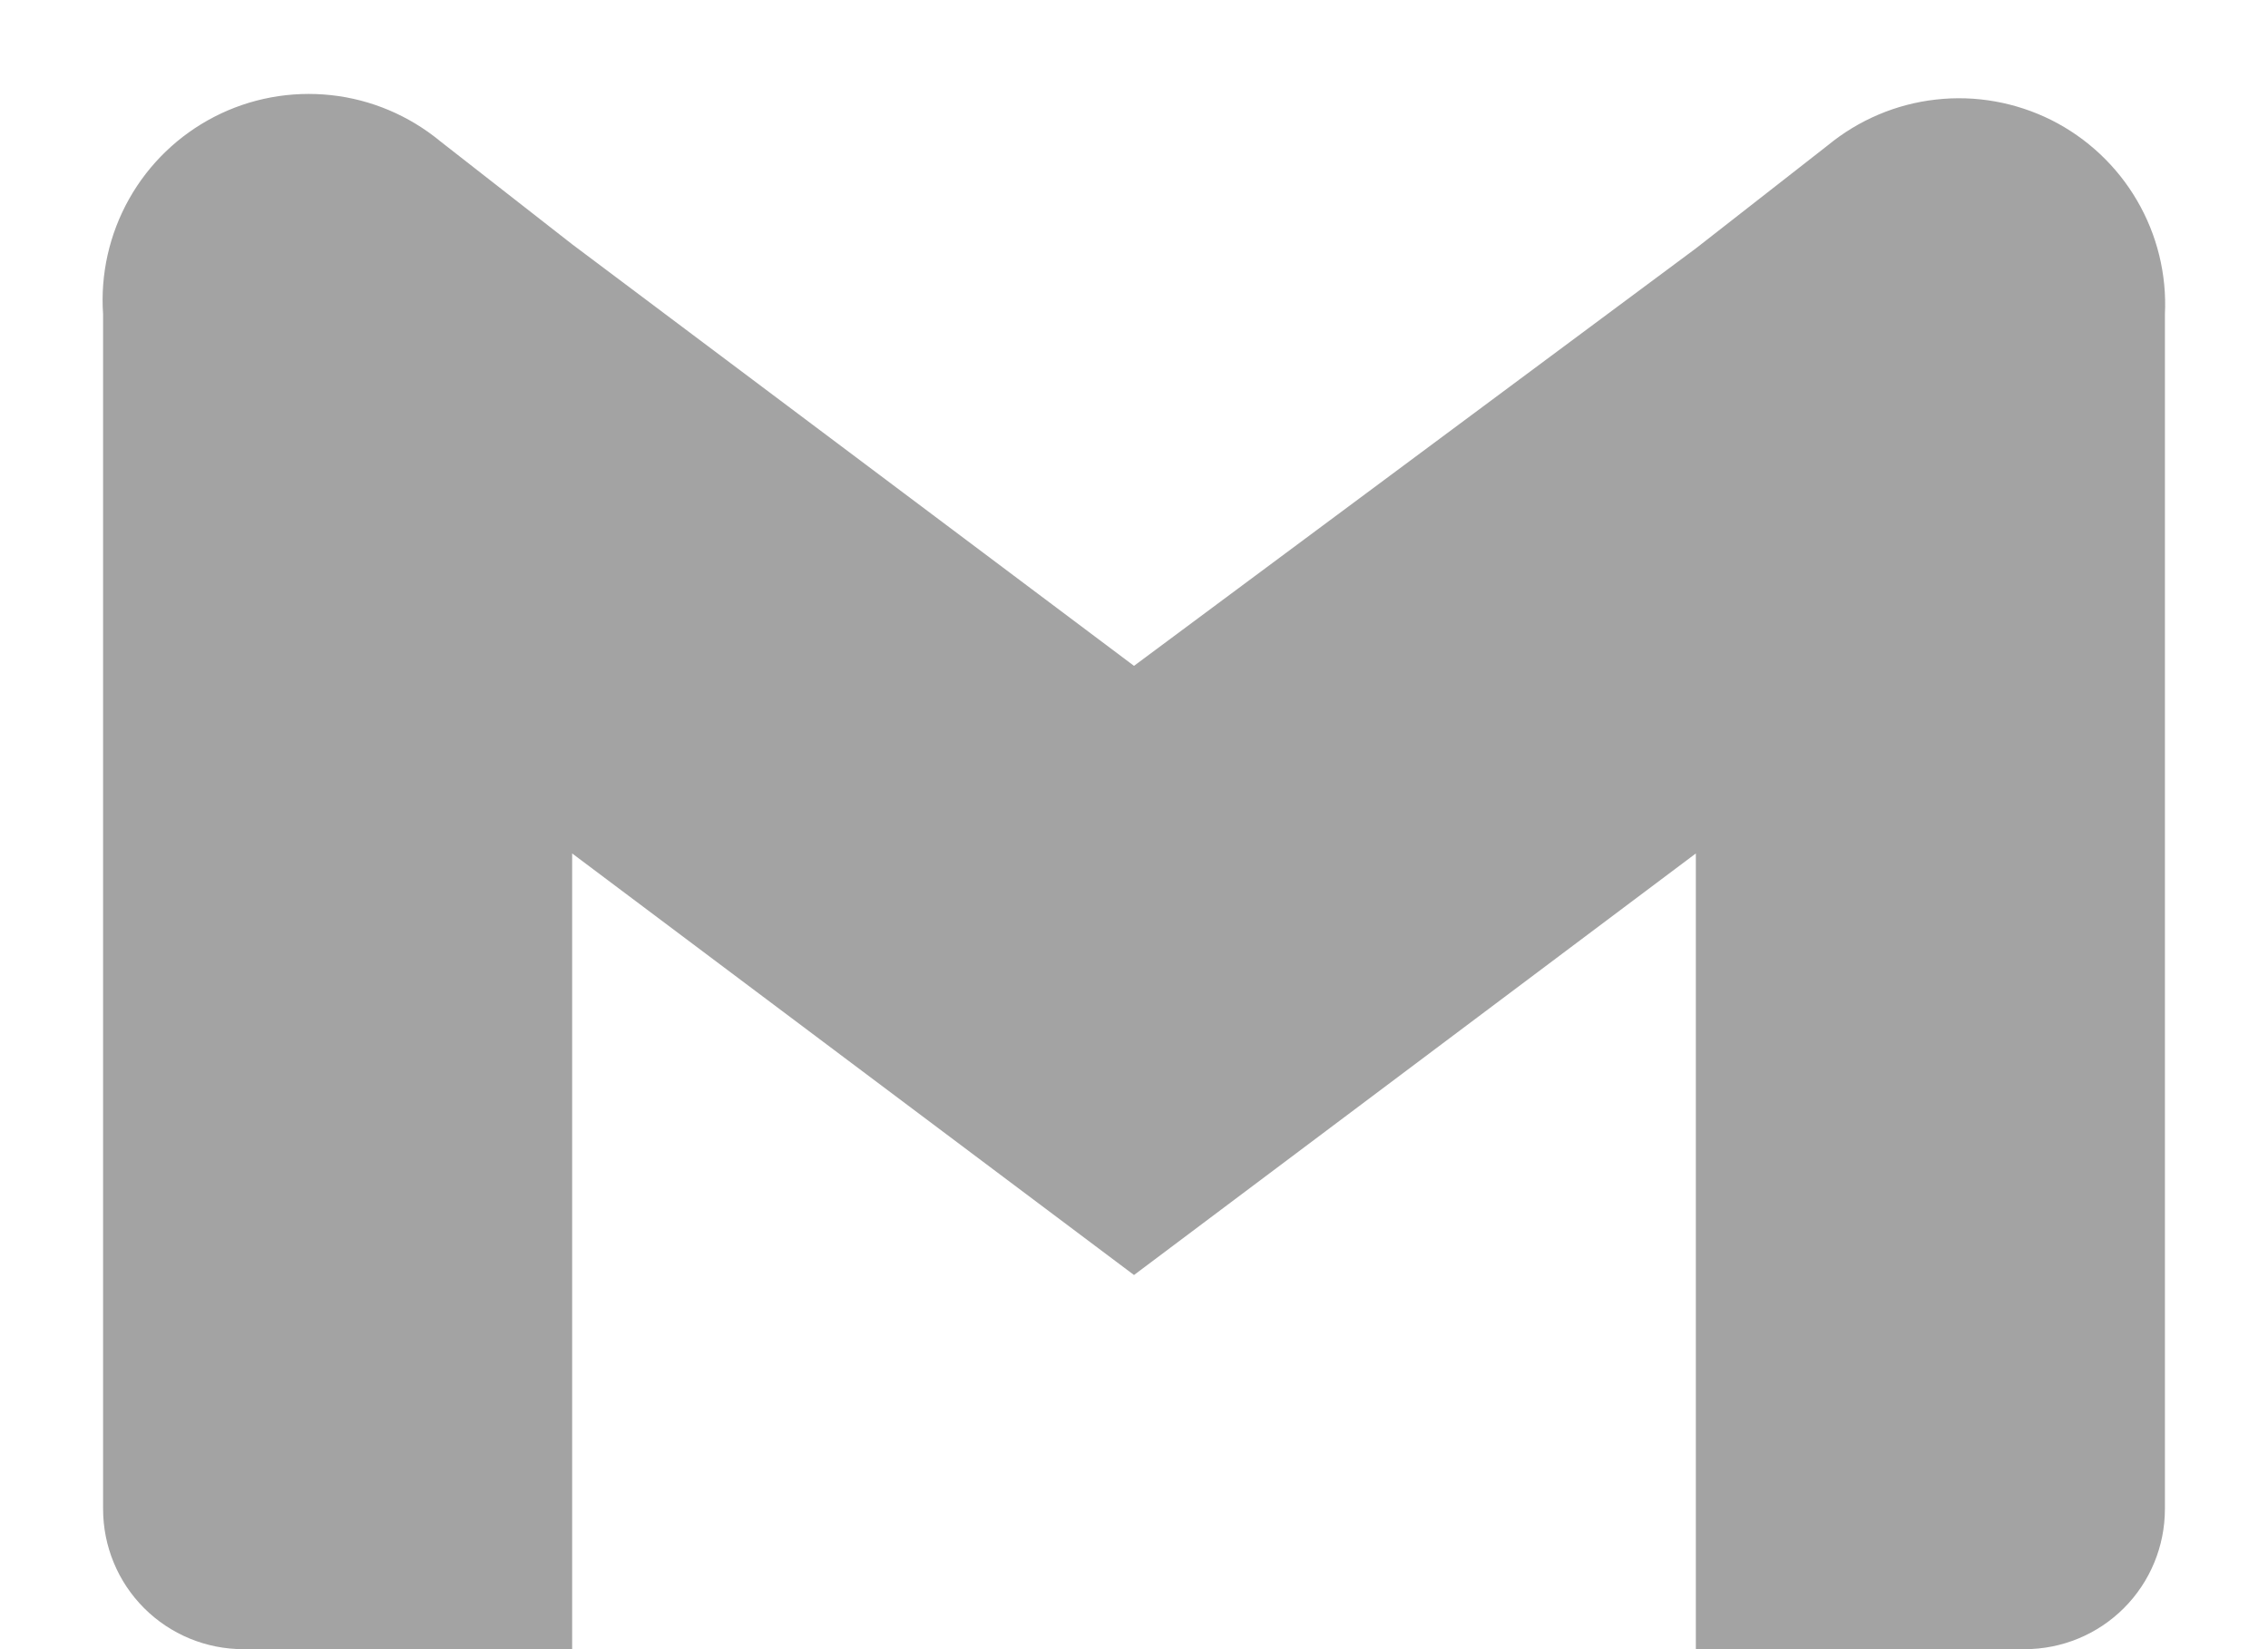 <svg width="22" height="16" viewBox="0 0 22 16" fill="none" xmlns="http://www.w3.org/2000/svg">
<path d="M17.73 1.41L16.45 2.41L11 6.46L5.55 2.37L4.27 1.37C3.968 1.121 3.6 0.965 3.211 0.923C2.822 0.881 2.429 0.953 2.081 1.132C1.733 1.311 1.445 1.588 1.253 1.929C1.061 2.27 0.973 2.66 1 3.05V14.64C1 15.001 1.143 15.347 1.398 15.602C1.653 15.857 1.999 16 2.36 16H5.55V8.28L11 12.37L16.45 8.28V16H19.64C20.001 16 20.347 15.857 20.602 15.602C20.857 15.347 21 15.001 21 14.64V3.05C21.019 2.663 20.925 2.279 20.729 1.944C20.534 1.61 20.245 1.339 19.899 1.165C19.552 0.992 19.163 0.922 18.778 0.966C18.393 1.009 18.029 1.164 17.73 1.41Z" fill="#A3A3A3"/>
</svg>
